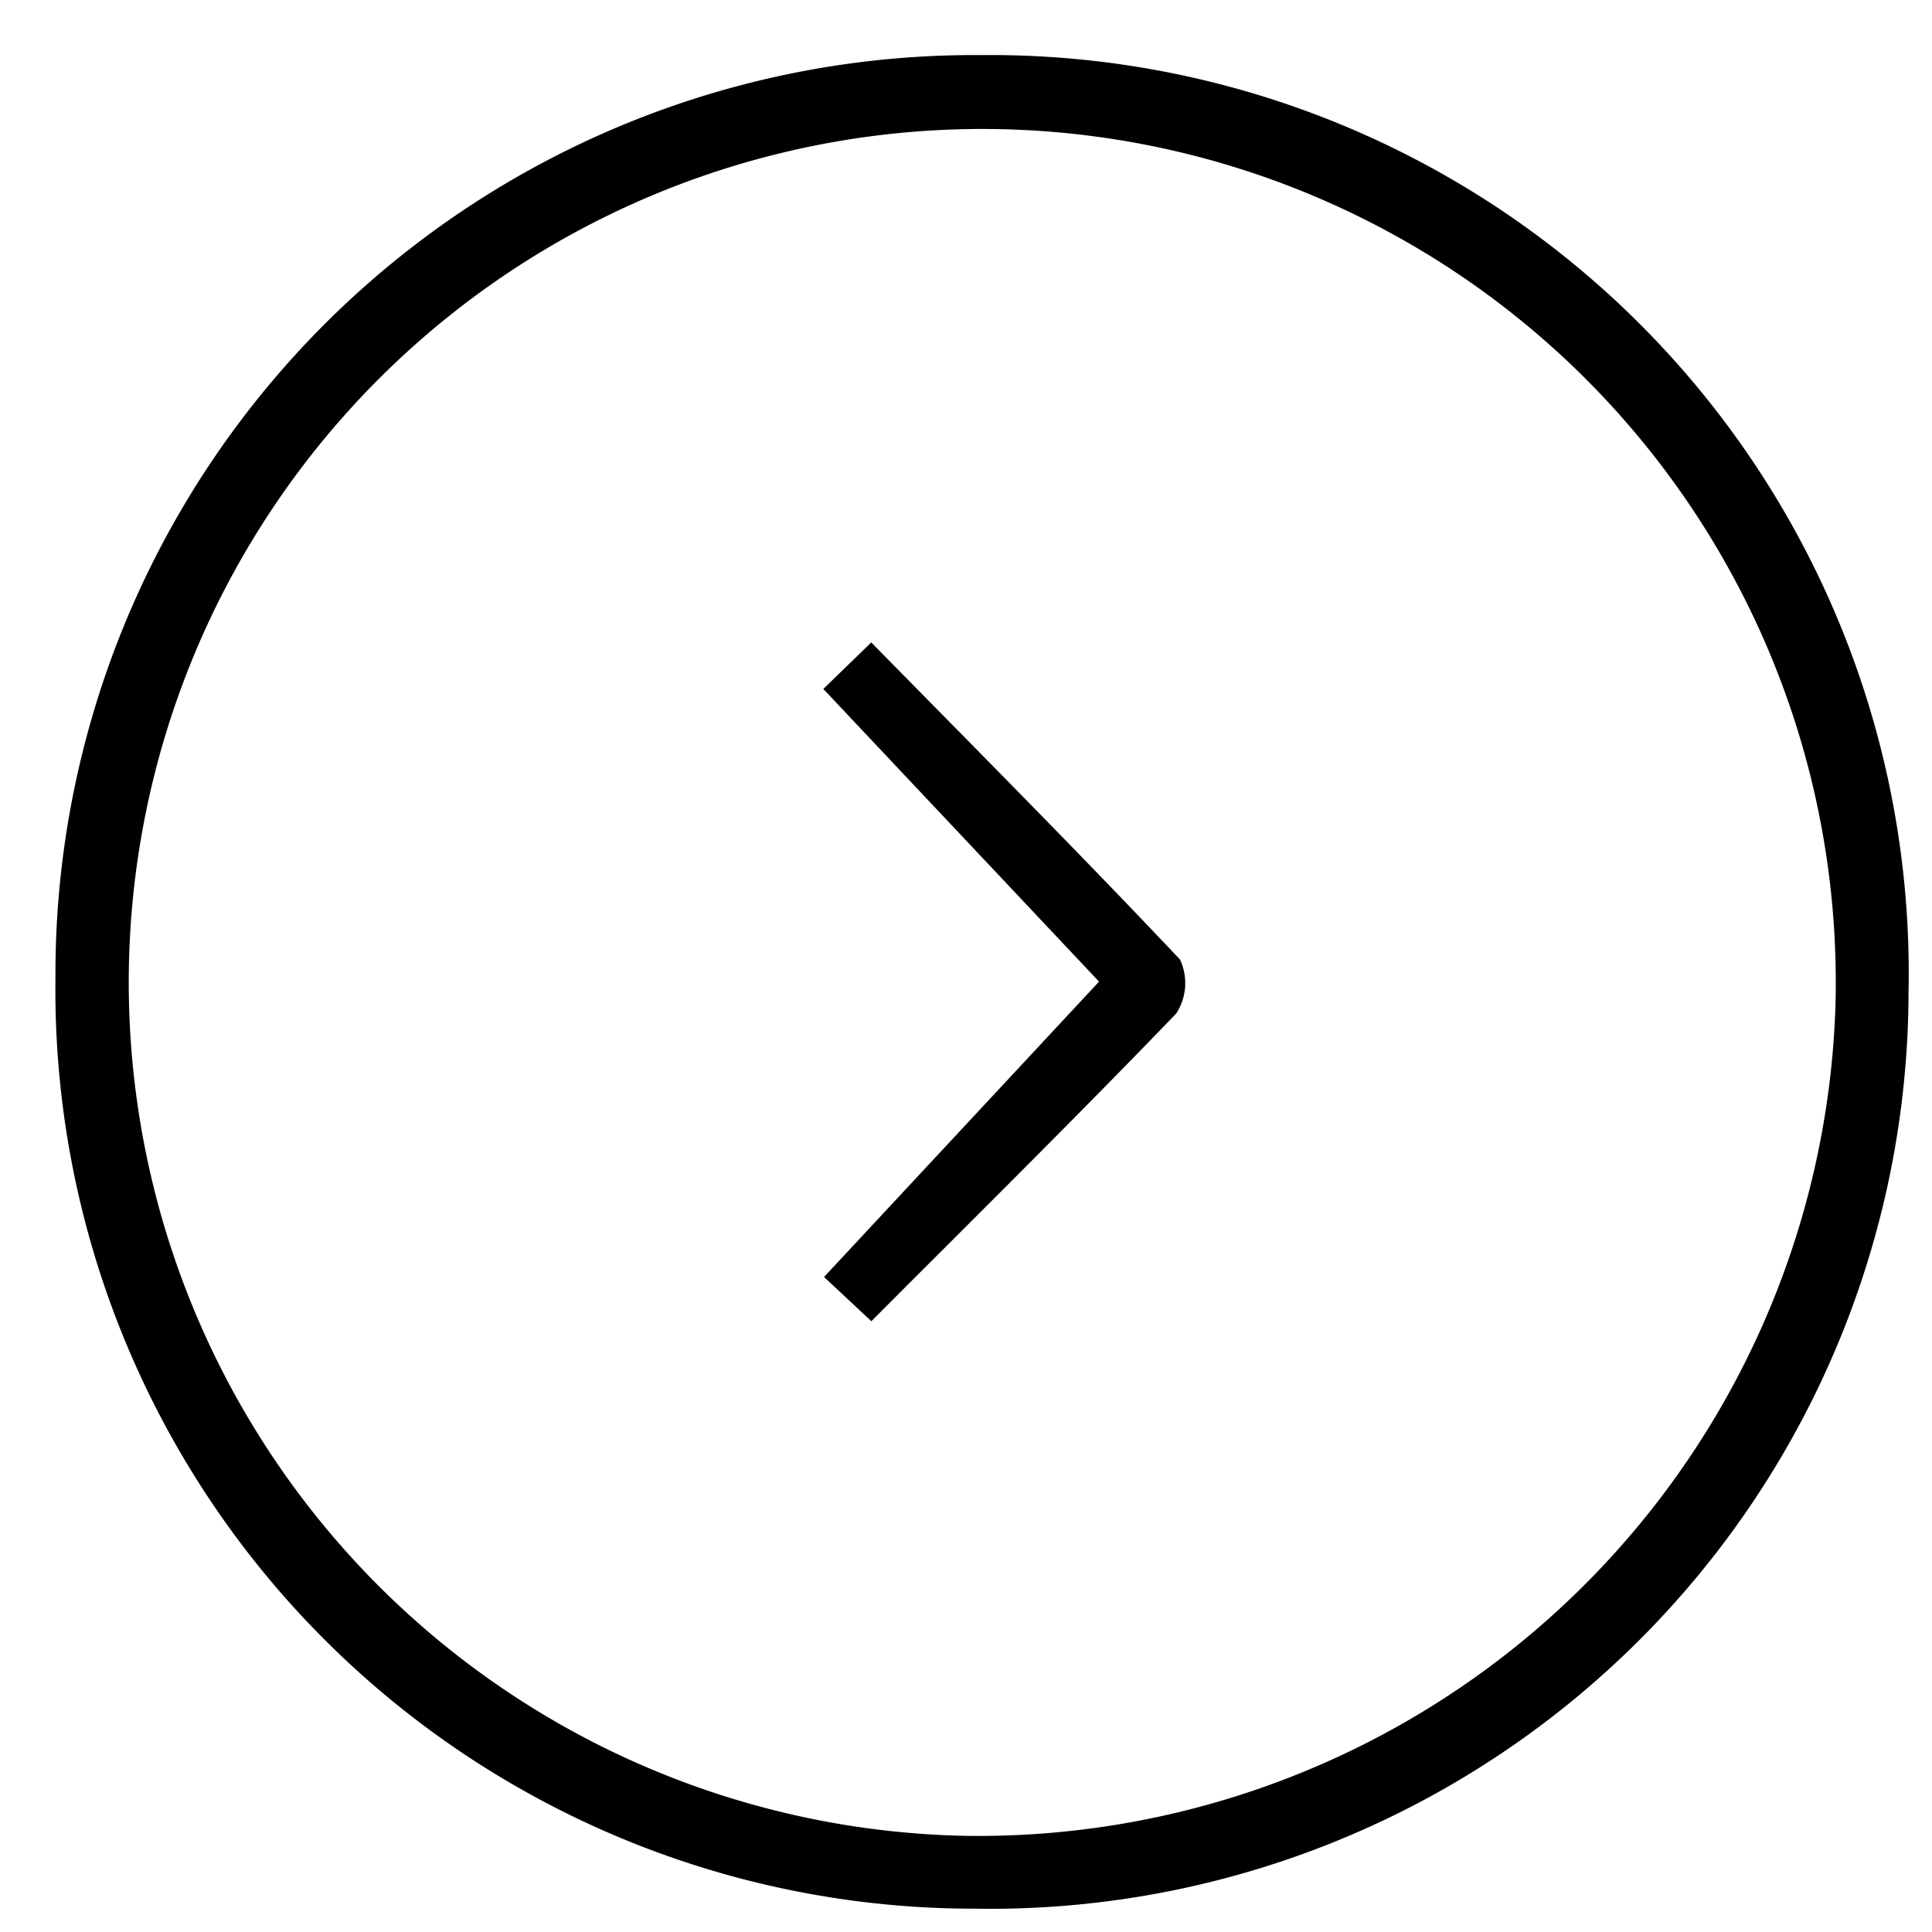 <svg height="27" viewBox="0 0 27 27" width="27" xmlns="http://www.w3.org/2000/svg" xmlns:xlink="http://www.w3.org/1999/xlink"><clipPath id="a"><path d="m0 .03h27v27h-27z"/></clipPath><g clip-path="url(#a)" transform="matrix(0 1 -1 0 27.03 0)"><path d="m14.727 26.744a12.841 12.841 0 0 1 -12.905-12.944 12.831 12.831 0 0 1 13.104-12.953 12.833 12.833 0 0 1 12.8 13.046 12.84 12.84 0 0 1 -13 12.851m.34-24.877a11.928 11.928 0 1 0 11.642 12.169 11.987 11.987 0 0 0 -11.641-12.169" transform="translate(-1.052 -.489)"/><path d="m25.987 25.988-4.087 3.85-.65-.67c1.471-1.444 2.933-2.9 4.432-4.315a.78.78 0 0 1 .754.053c1.454 1.4 2.871 2.836 4.3 4.261l-.618.661-4.125-3.841" transform="translate(-12.272 -14.314)"/></g></svg>
